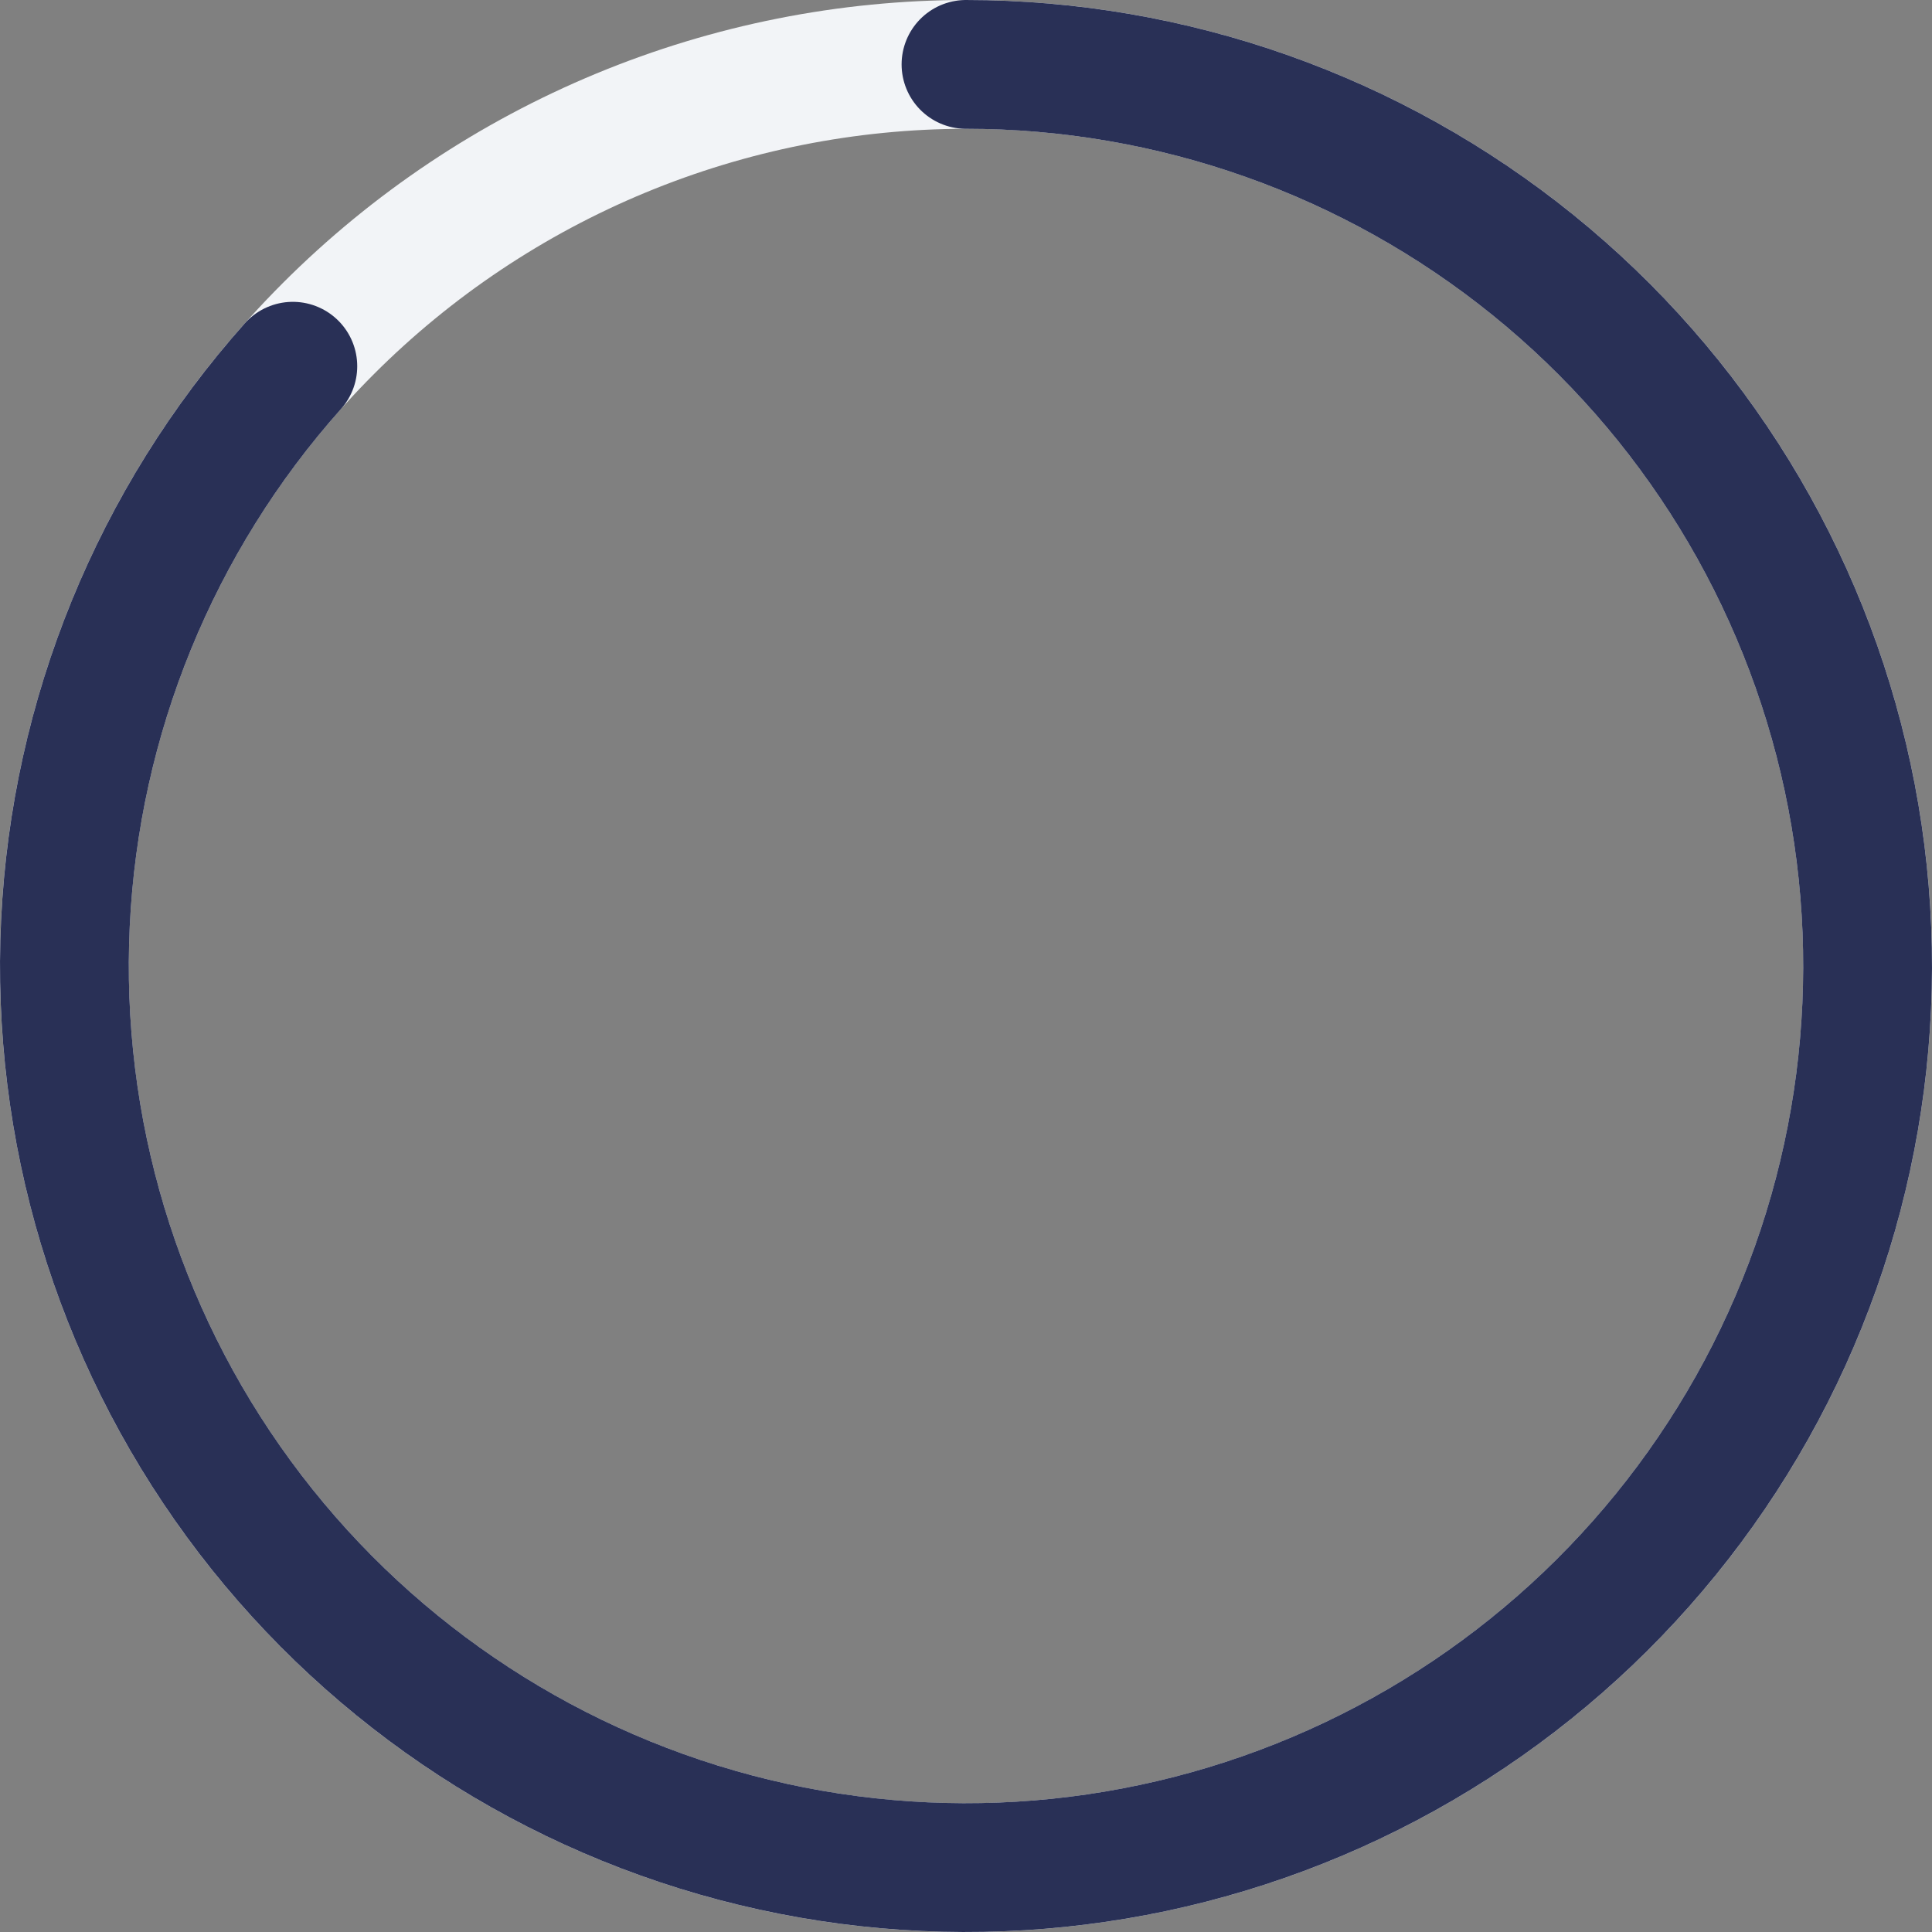 <svg width="240" height="240" viewBox="0 0 240 240" fill="none" xmlns="http://www.w3.org/2000/svg">
<rect x="0" y="0" width="240" height="240" fill="#808080" stroke="none"/>
<path d="M120 8C134.708 8 149.272 10.897 162.861 16.526C176.449 22.154 188.796 30.404 199.196 40.804C209.596 51.204 217.846 63.551 223.475 77.139C229.103 90.728 232 105.292 232 120C232 134.708 229.103 149.272 223.474 162.861C217.846 176.449 209.596 188.796 199.196 199.196C188.796 209.596 176.449 217.846 162.861 223.475C149.272 229.103 134.708 232 120 232C105.292 232 90.728 229.103 77.139 223.474C63.551 217.846 51.204 209.596 40.804 199.196C30.404 188.796 22.154 176.449 16.526 162.86C10.897 149.272 8 134.708 8 120C8 105.292 10.897 90.728 16.526 77.139C22.154 63.551 30.404 51.204 40.804 40.804C51.204 30.404 63.551 22.154 77.139 16.526C90.728 10.897 105.292 8 120 8L120 8Z" stroke="#F2F4F7" stroke-width="16" stroke-linecap="round" stroke-linejoin="round"/>
<path d="M120 8C145.635 8 170.494 16.794 190.427 32.913C210.359 49.033 224.159 71.502 229.522 96.57C234.885 121.638 231.486 147.787 219.893 170.65C208.3 193.514 189.214 211.709 165.823 222.197C142.432 232.685 116.15 234.832 91.367 228.278C66.584 221.725 44.799 206.868 29.65 186.188C14.501 165.509 6.904 140.258 8.128 114.652C9.352 89.046 19.323 64.636 36.376 45.495" stroke="#293056" stroke-width="16" stroke-linecap="round" stroke-linejoin="round"/>
</svg>
